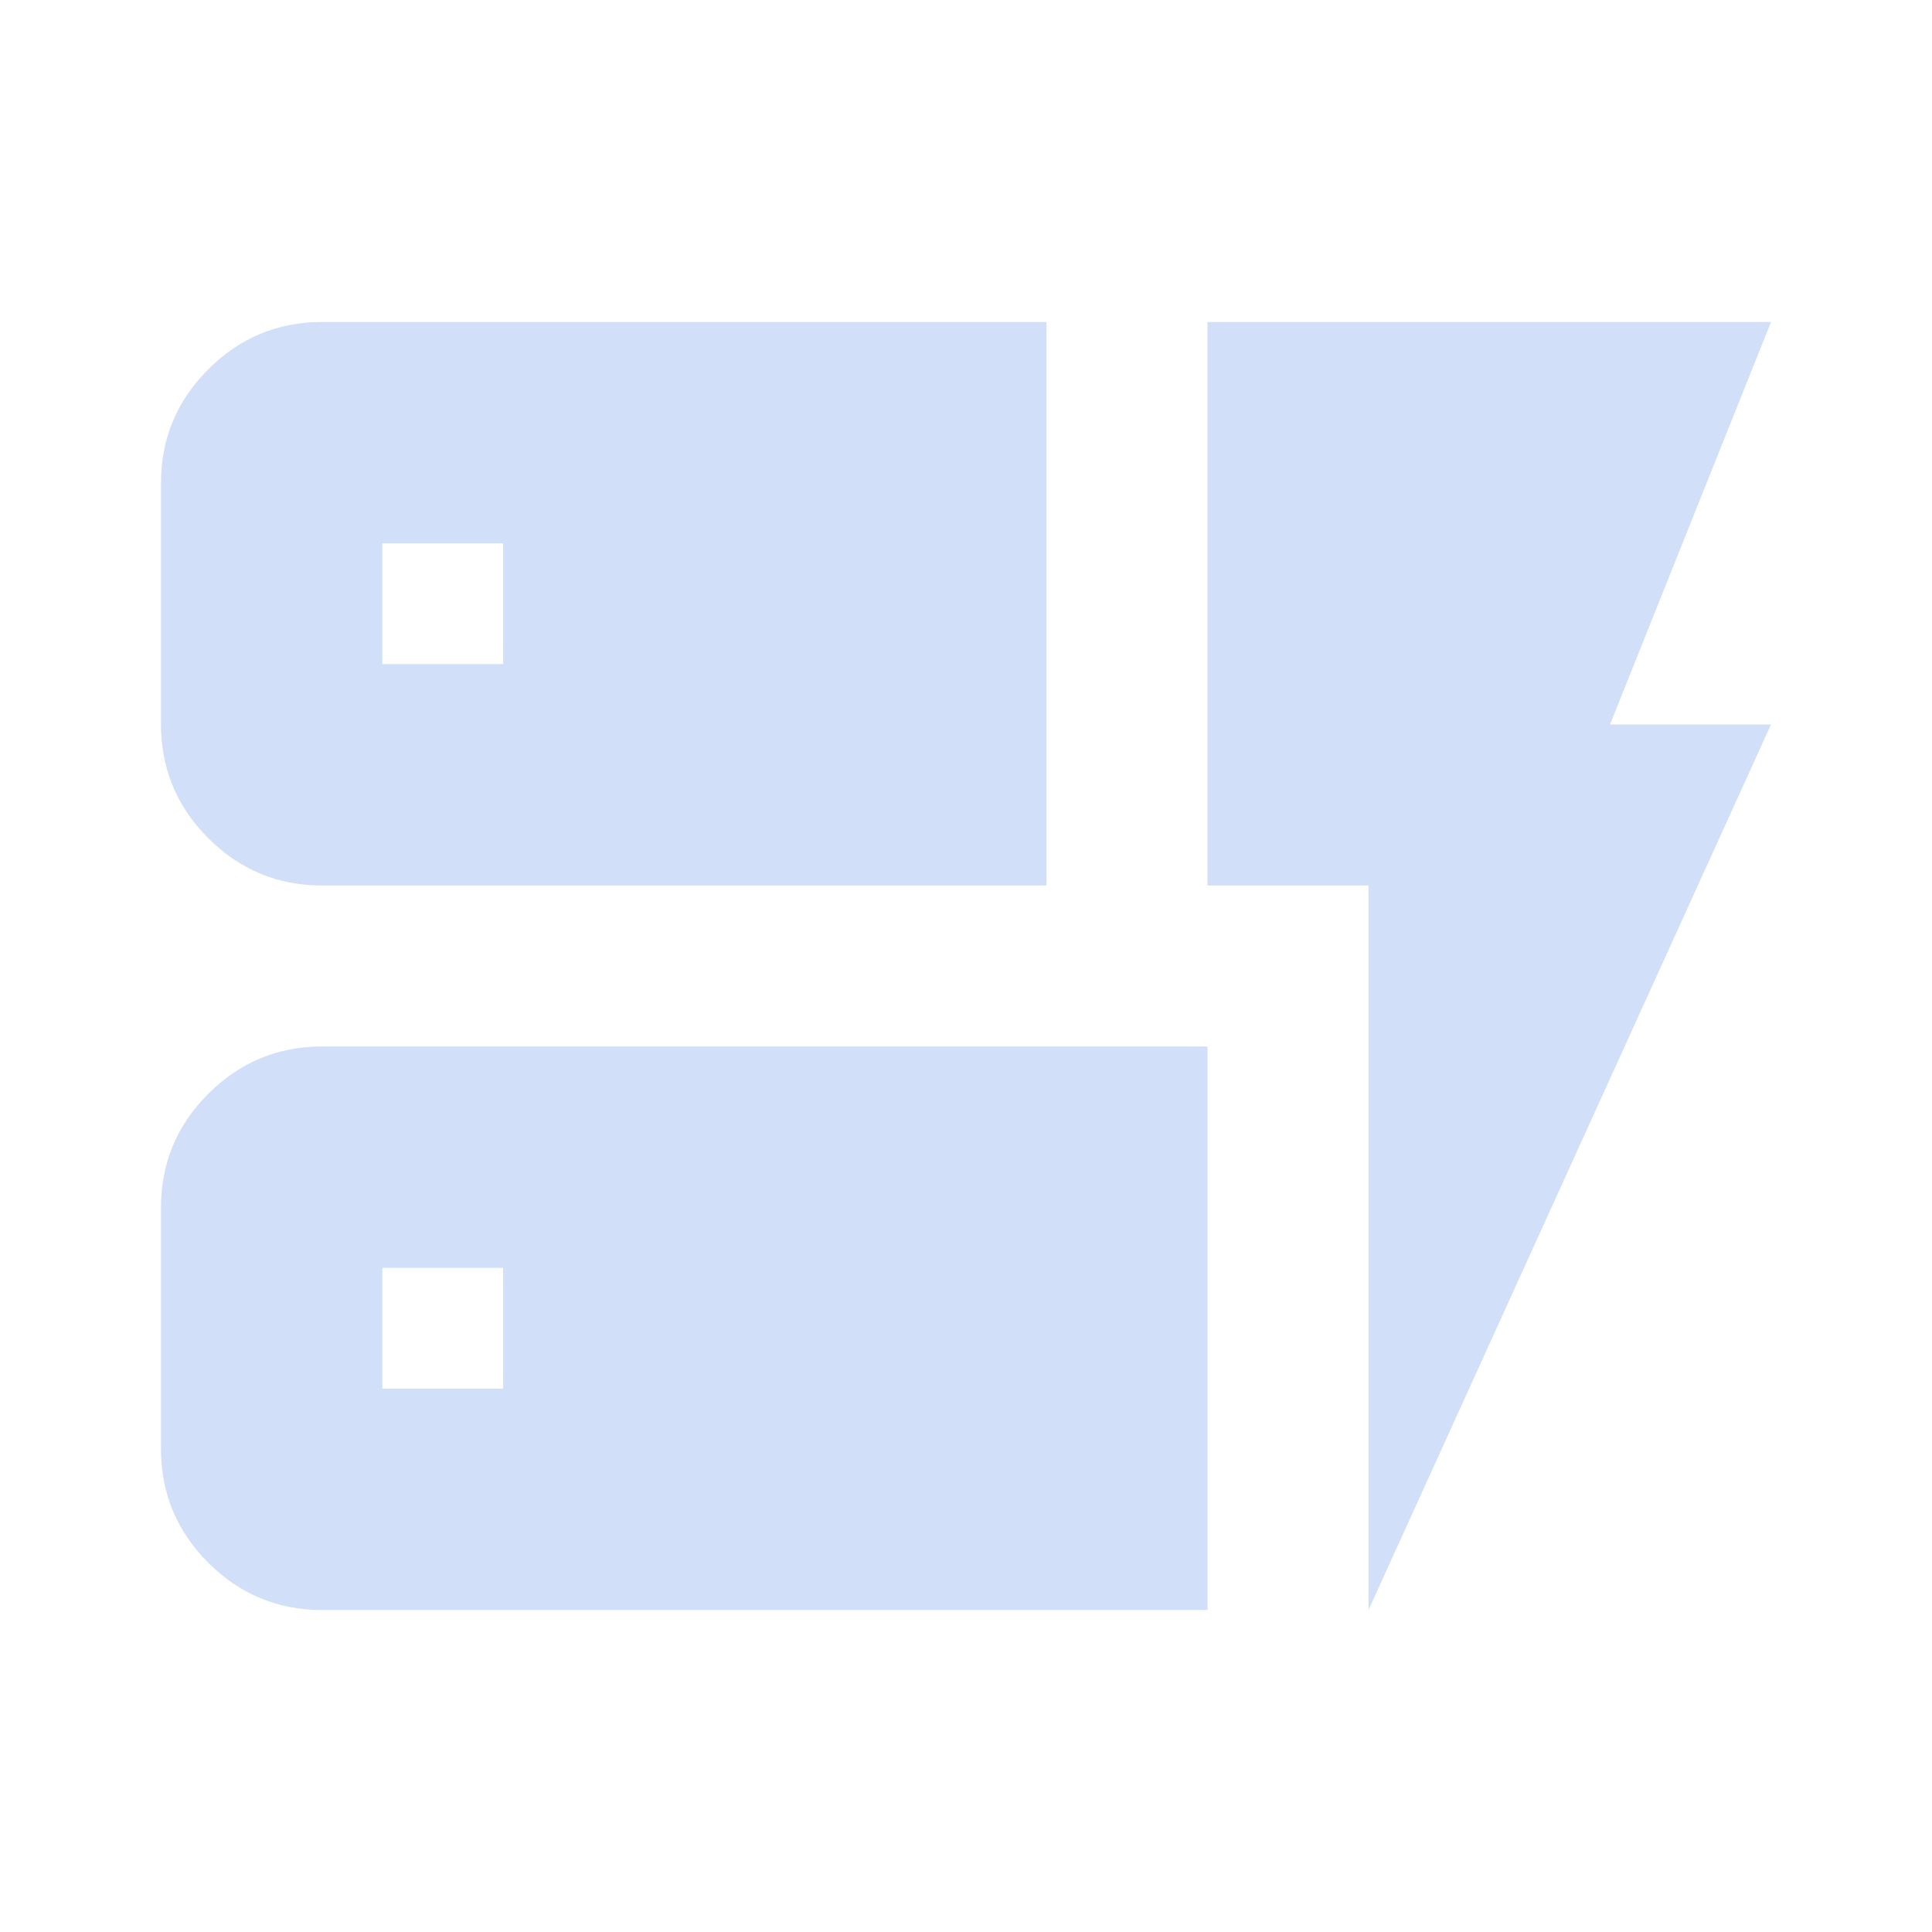<svg width="24" height="24" viewBox="0 0 24 24" fill="none" xmlns="http://www.w3.org/2000/svg">
<mask id="mask0_61_75" style="mask-type:alpha" maskUnits="userSpaceOnUse" x="0" y="0" width="24" height="24">
<rect width="24" height="24" fill="#D9D9D9"/>
</mask>
<g mask="url(#mask0_61_75)">
<path d="M4 11C3.45 11 2.979 10.804 2.587 10.412C2.196 10.021 2 9.55 2 9V6C2 5.45 2.196 4.979 2.587 4.588C2.979 4.196 3.45 4 4 4H13V11H4ZM4 20C3.45 20 2.979 19.804 2.587 19.413C2.196 19.021 2 18.55 2 18V15C2 14.45 2.196 13.979 2.587 13.588C2.979 13.196 3.45 13 4 13H15V20H4ZM17 20V11H15V4H22L20 9H22L17 20ZM4.75 17.25H6.25V15.75H4.75V17.25ZM4.75 8.25H6.25V6.75H4.75V8.25Z" fill="#D1DFF8"/>
</g>
</svg>
